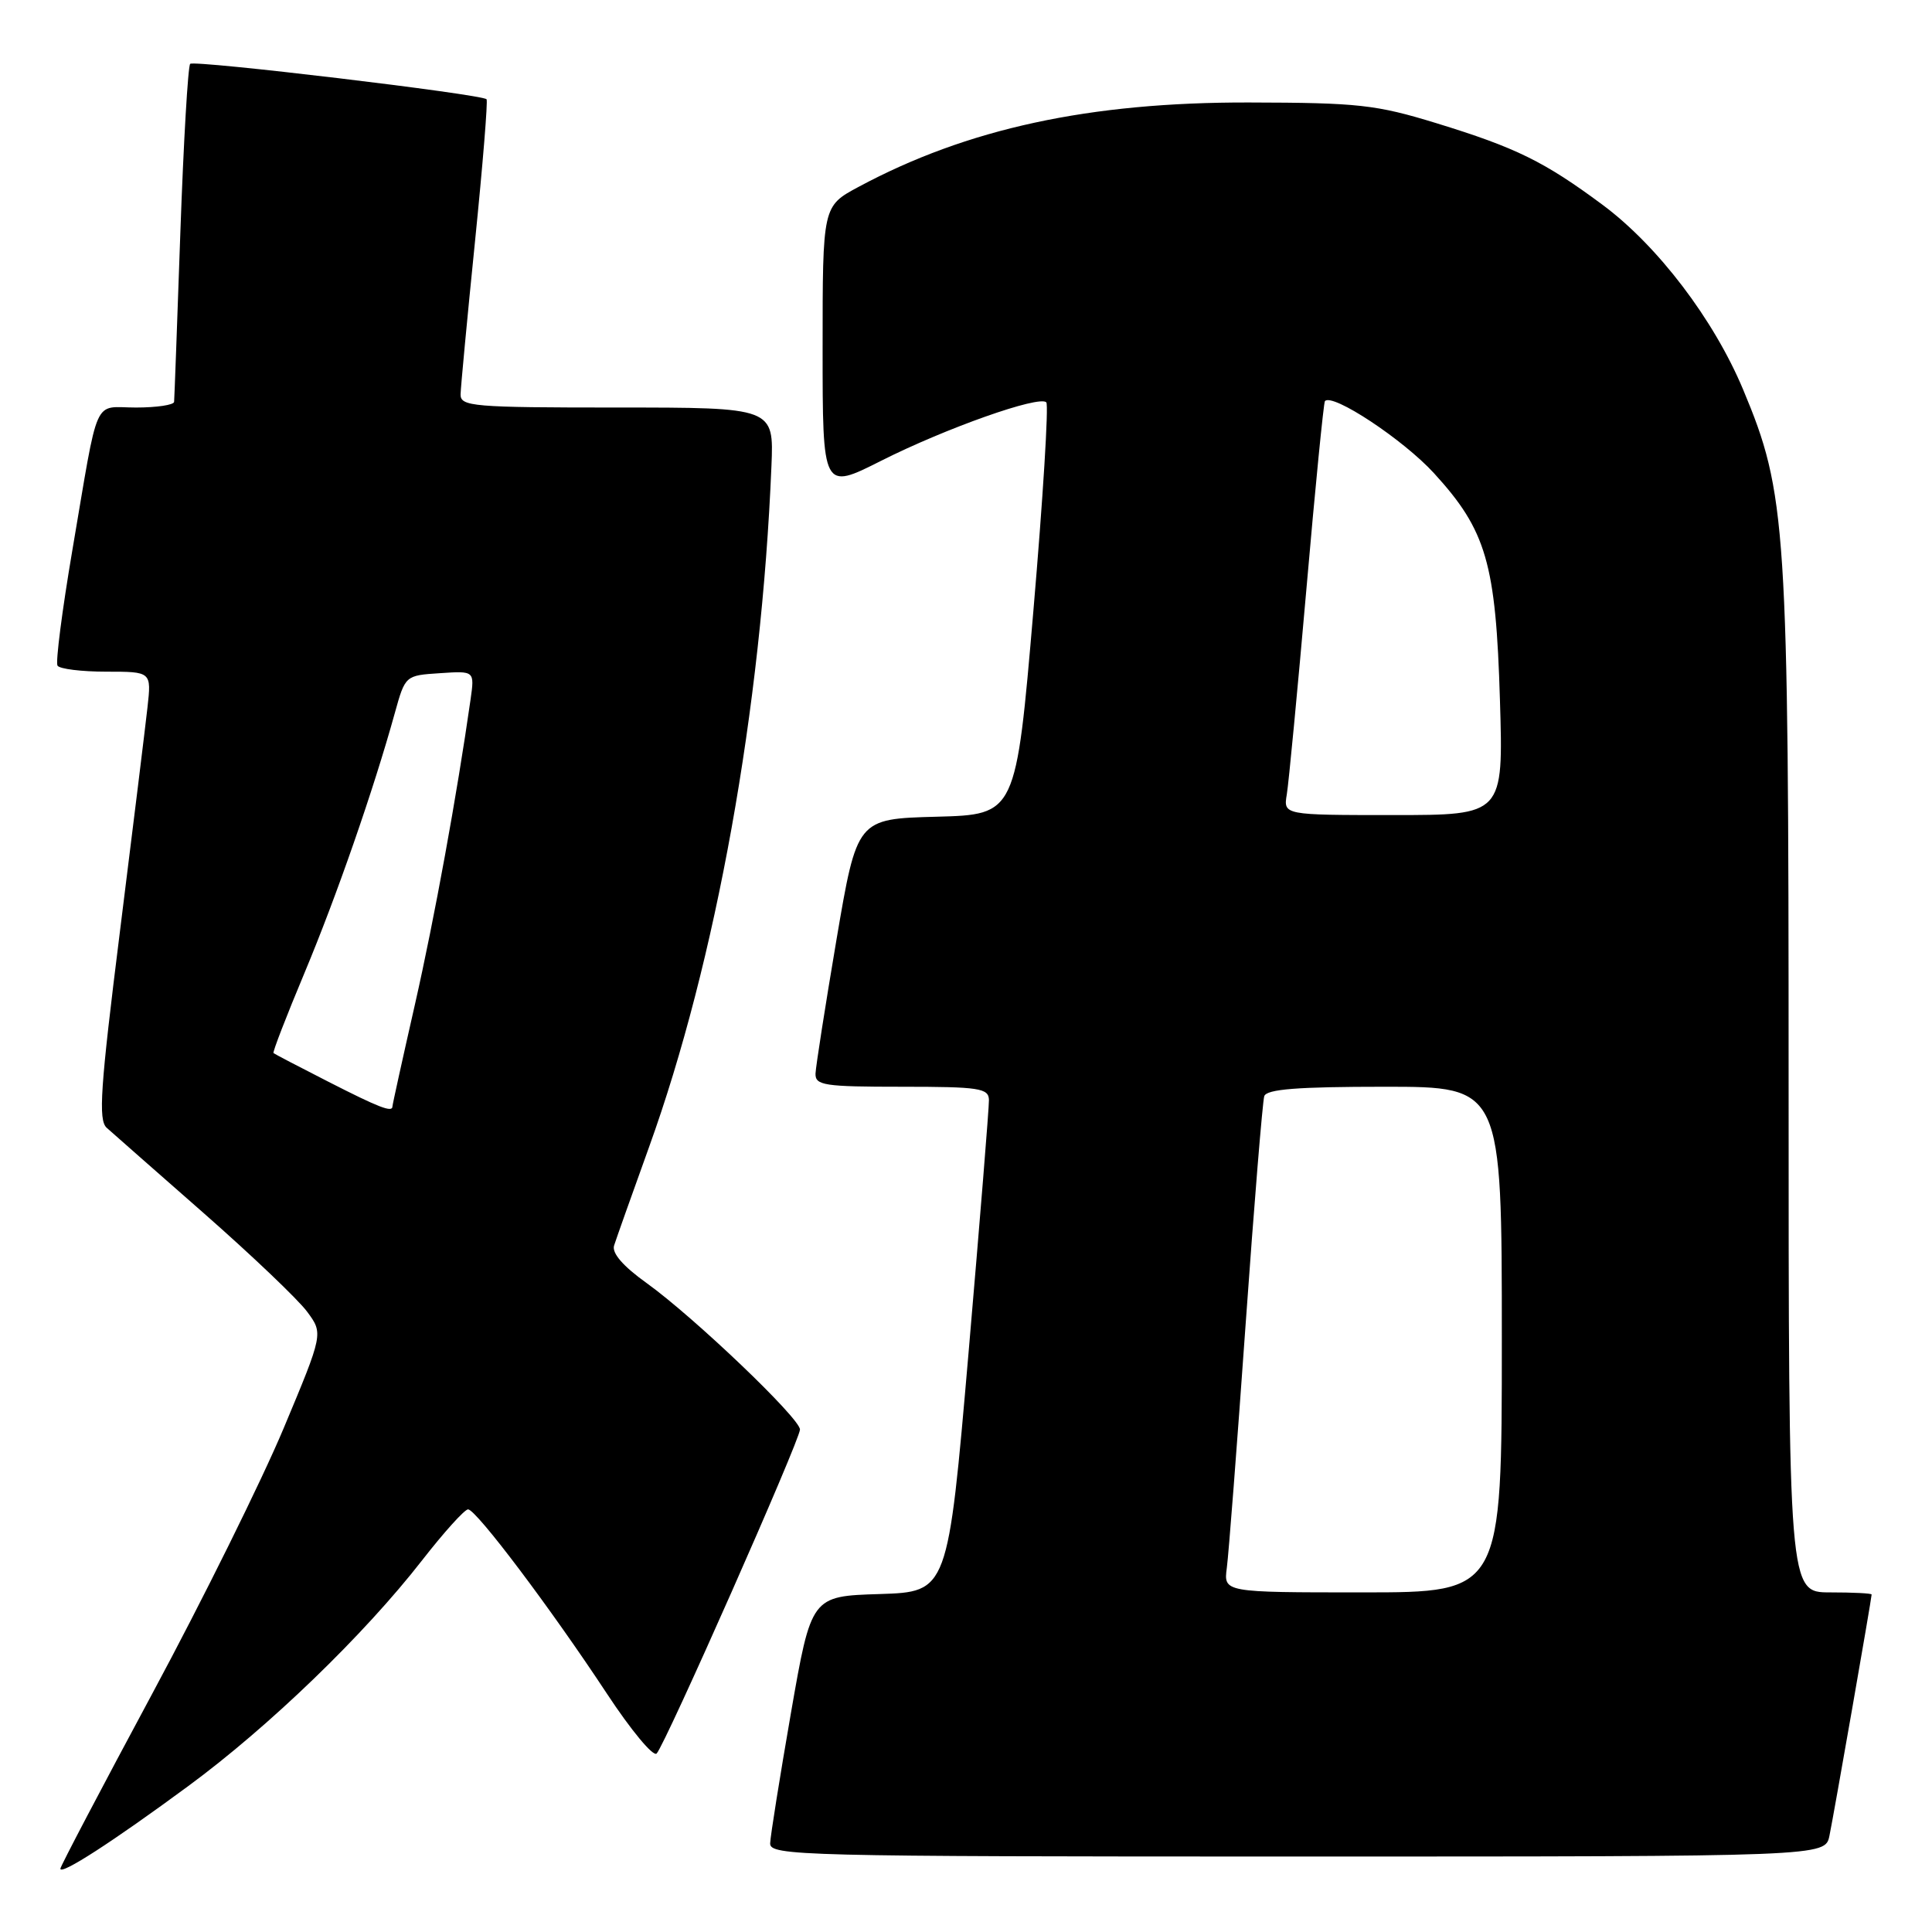 <?xml version="1.0" encoding="UTF-8" standalone="no"?>
<!DOCTYPE svg PUBLIC "-//W3C//DTD SVG 1.1//EN" "http://www.w3.org/Graphics/SVG/1.1/DTD/svg11.dtd" >
<svg xmlns="http://www.w3.org/2000/svg" xmlns:xlink="http://www.w3.org/1999/xlink" version="1.1" viewBox="0 0 256 256">
 <g >
 <path fill="currentColor"
d=" M 24.91 236.69 C 35.65 228.79 48.24 216.63 55.93 206.75 C 58.82 203.04 61.56 200.00 62.02 200.00 C 63.09 200.00 72.99 213.14 80.42 224.42 C 83.60 229.25 86.56 232.82 87.01 232.35 C 88.16 231.14 106.00 190.81 106.00 189.42 C 106.00 187.93 91.94 174.51 85.69 170.02 C 82.56 167.78 81.05 166.04 81.37 165.04 C 81.64 164.19 83.72 158.32 86.00 152.00 C 94.87 127.40 100.90 93.88 102.22 61.75 C 102.54 54.00 102.54 54.00 81.77 54.00 C 62.64 54.00 61.00 53.86 61.03 52.25 C 61.05 51.29 61.91 42.17 62.94 32.00 C 63.97 21.82 64.66 13.34 64.47 13.15 C 63.82 12.48 25.73 7.93 25.20 8.46 C 24.91 8.76 24.32 18.79 23.90 30.75 C 23.48 42.71 23.11 52.84 23.07 53.25 C 23.03 53.66 20.76 54.00 18.02 54.00 C 12.24 54.00 13.16 51.94 9.58 72.95 C 8.23 80.89 7.35 87.75 7.62 88.20 C 7.89 88.64 10.81 89.00 14.09 89.00 C 20.07 89.00 20.07 89.00 19.54 93.75 C 19.25 96.36 17.61 109.69 15.90 123.36 C 13.29 144.21 13.00 148.41 14.14 149.44 C 14.89 150.11 20.69 155.22 27.03 160.78 C 33.37 166.35 39.52 172.21 40.69 173.80 C 42.84 176.70 42.84 176.70 37.59 189.24 C 34.70 196.14 26.87 211.97 20.17 224.43 C 13.48 236.88 8.00 247.31 8.00 247.61 C 8.00 248.52 14.92 244.05 24.91 236.69 Z  M 242.41 243.25 C 242.98 240.51 248.00 211.80 248.00 211.28 C 248.00 211.12 245.53 211.00 242.50 211.00 C 237.00 211.00 237.00 211.00 237.00 143.63 C 237.00 69.46 236.73 65.39 230.97 51.61 C 227.08 42.32 219.66 32.57 212.35 27.14 C 204.62 21.40 200.87 19.56 190.32 16.32 C 182.33 13.87 180.00 13.61 165.50 13.58 C 144.34 13.53 128.14 17.04 113.75 24.77 C 109.00 27.32 109.00 27.32 109.00 46.15 C 109.00 64.97 109.00 64.97 116.77 61.05 C 125.32 56.74 137.69 52.36 138.64 53.31 C 138.97 53.64 138.20 66.07 136.93 80.92 C 134.62 107.94 134.62 107.94 124.09 108.22 C 113.56 108.50 113.56 108.50 110.84 124.50 C 109.35 133.30 108.10 141.29 108.06 142.25 C 108.01 143.82 109.19 144.00 119.50 144.00 C 129.77 144.00 131.00 144.19 131.04 145.75 C 131.06 146.71 129.84 161.77 128.34 179.22 C 125.60 210.93 125.60 210.93 116.55 211.22 C 107.50 211.50 107.50 211.50 104.80 227.00 C 103.32 235.53 102.08 243.29 102.05 244.25 C 102.00 245.90 105.98 246.00 171.92 246.00 C 241.84 246.00 241.84 246.00 242.41 243.25 Z  M 43.50 143.33 C 39.65 141.37 36.38 139.66 36.24 139.54 C 36.10 139.42 37.95 134.64 40.35 128.91 C 44.58 118.80 49.49 104.69 52.31 94.50 C 53.70 89.50 53.70 89.50 58.30 89.20 C 62.89 88.89 62.89 88.89 62.35 92.70 C 60.55 105.32 57.57 121.69 54.98 133.10 C 53.34 140.31 52.00 146.39 52.00 146.61 C 52.00 147.45 50.24 146.77 43.50 143.33 Z  M 162.56 207.75 C 162.80 205.96 163.92 191.45 165.05 175.50 C 166.18 159.55 167.30 145.94 167.52 145.25 C 167.83 144.32 171.93 144.00 183.47 144.00 C 199.00 144.00 199.00 144.00 199.00 177.50 C 199.00 211.00 199.00 211.00 180.56 211.00 C 162.13 211.00 162.13 211.00 162.56 207.75 Z  M 170.51 105.25 C 170.76 103.74 171.93 91.47 173.11 78.00 C 174.28 64.53 175.39 53.34 175.56 53.15 C 176.55 52.04 185.93 58.24 190.01 62.70 C 196.95 70.29 198.21 74.62 198.75 92.75 C 199.21 108.00 199.21 108.00 184.63 108.00 C 170.05 108.00 170.05 108.00 170.51 105.25 Z "/>
</g>
</svg>